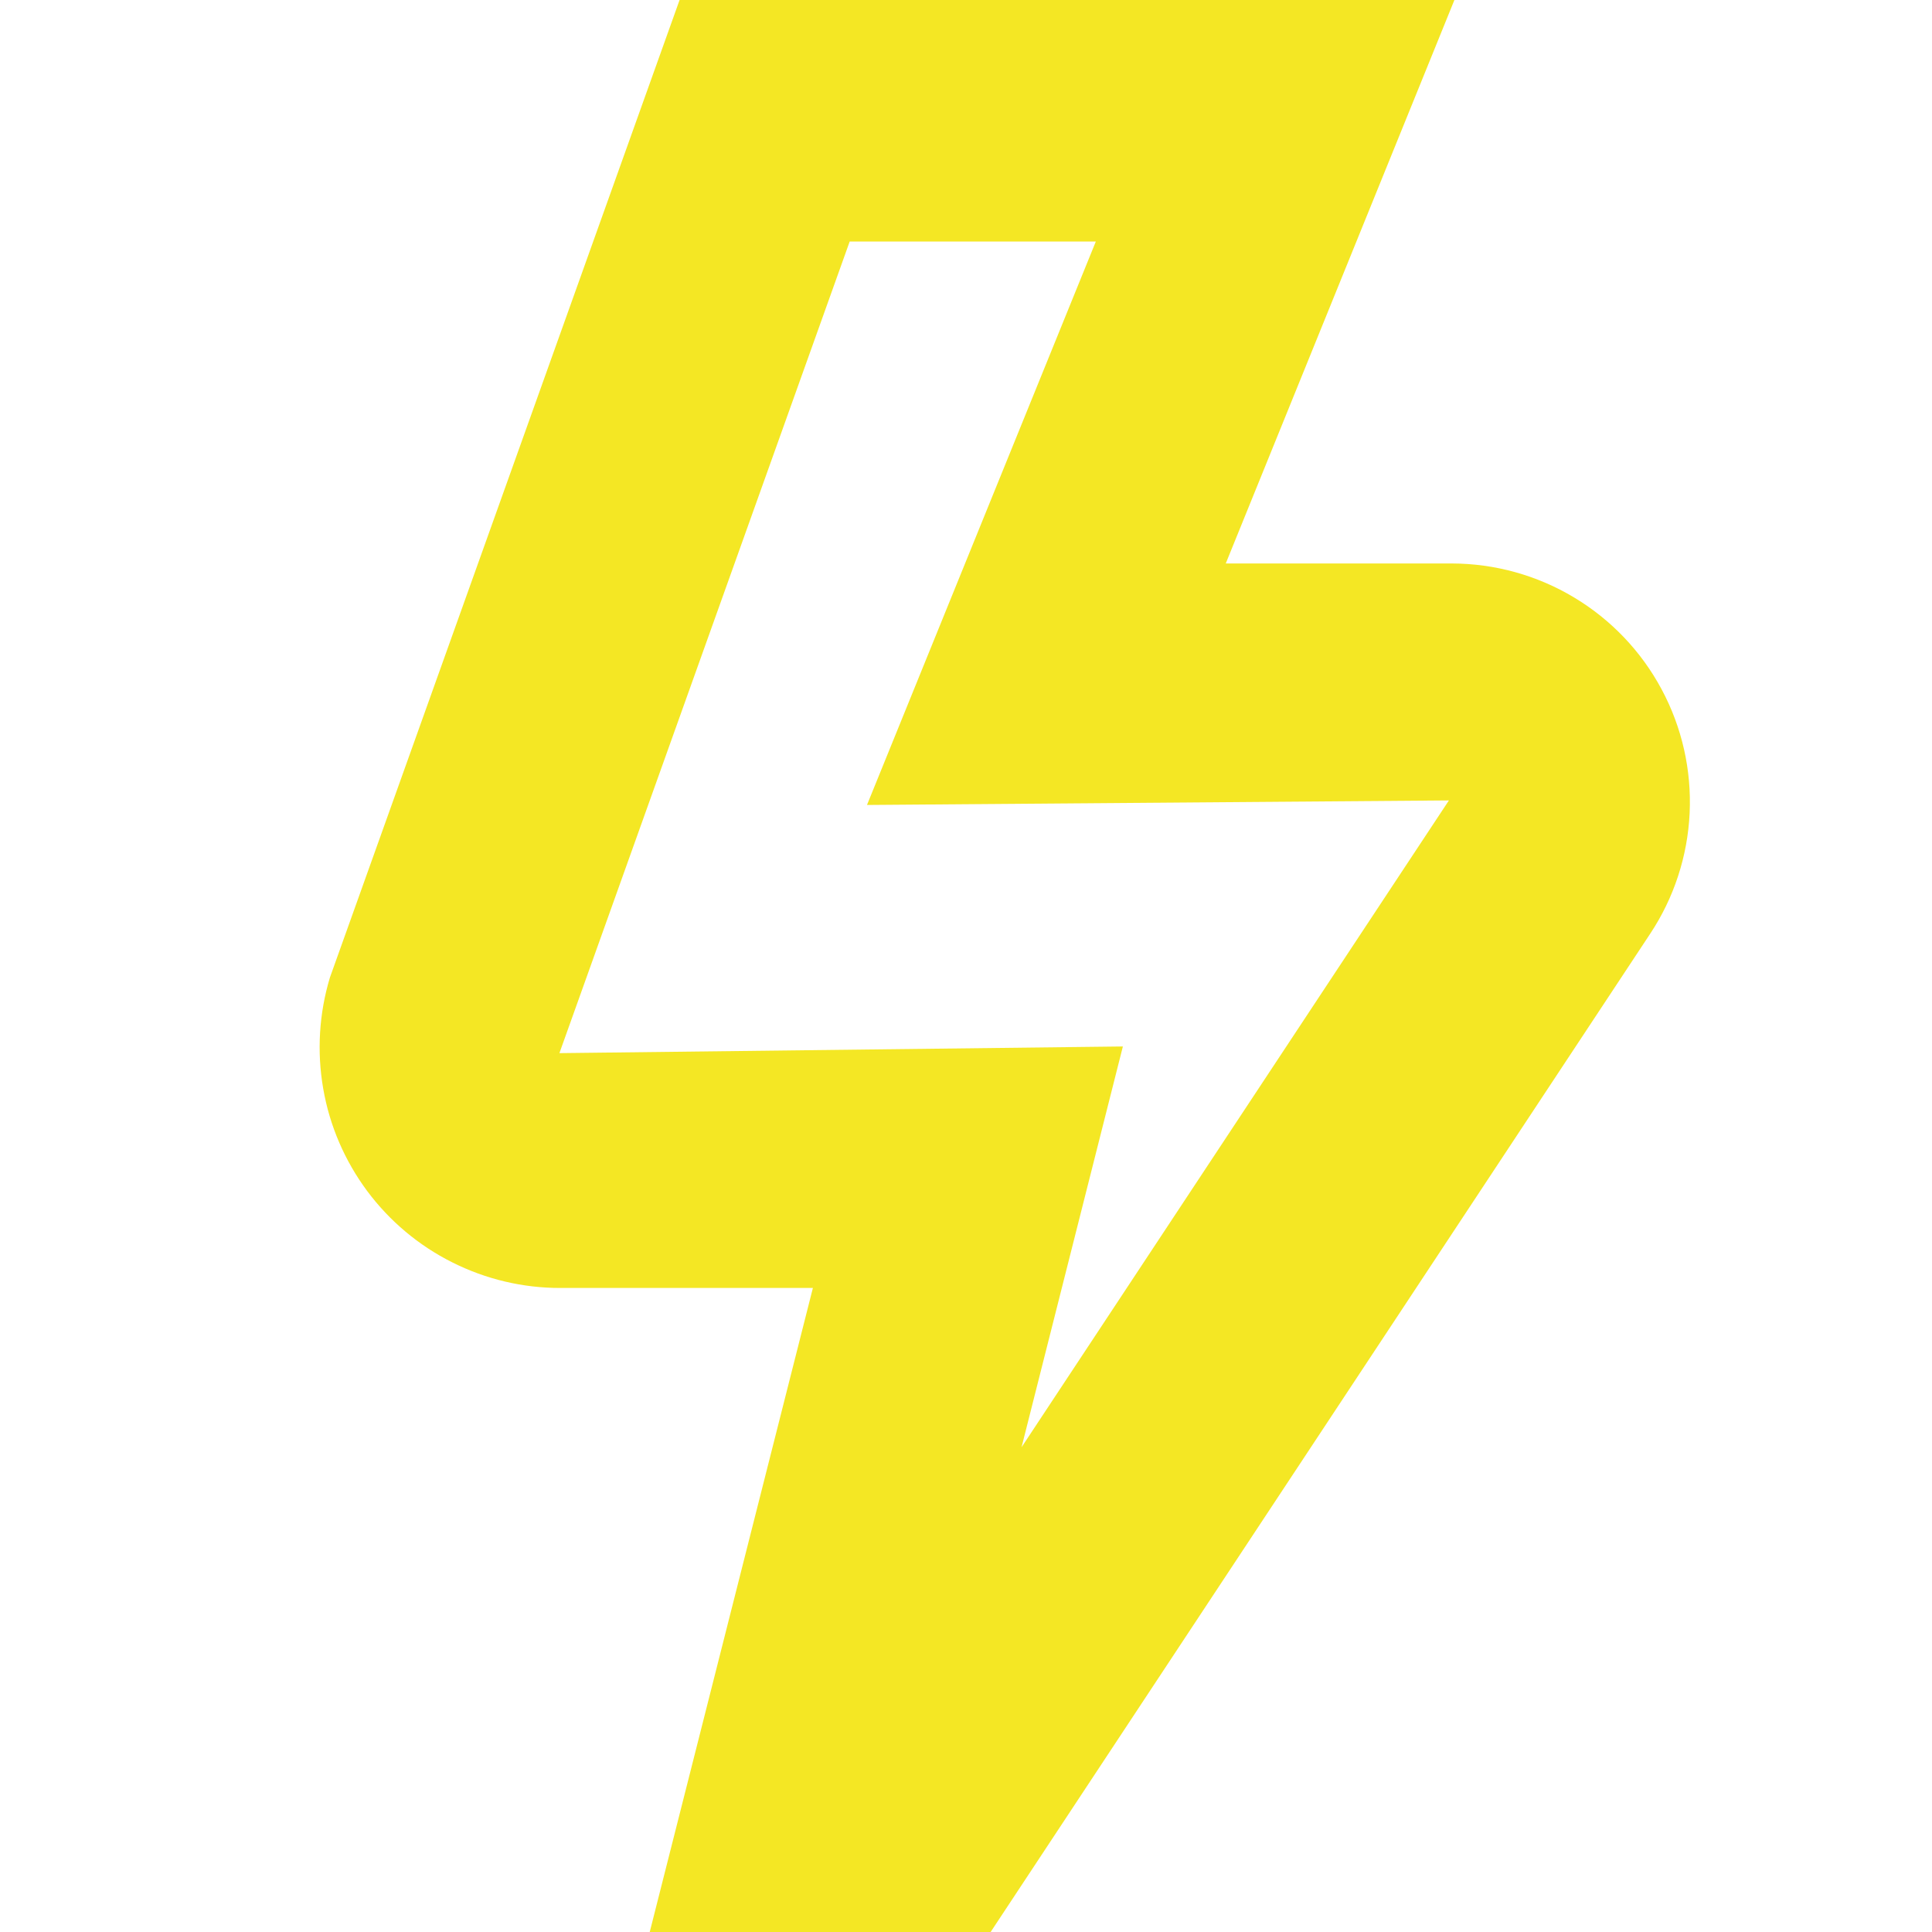 <svg width="20" height="20" viewBox="0 0 20 20" fill="none" xmlns="http://www.w3.org/2000/svg">
<path d="M10.255 20H6.726L8.415 13.333H5.803C5.414 13.334 5.03 13.243 4.682 13.068C4.334 12.894 4.032 12.64 3.8 12.328C3.568 12.015 3.412 11.653 3.346 11.27C3.279 10.886 3.303 10.492 3.415 10.12L7.035 0H15.056L12.689 5.833H15.029C15.475 5.834 15.912 5.955 16.295 6.185C16.677 6.414 16.991 6.743 17.201 7.136C17.412 7.529 17.512 7.972 17.491 8.418C17.47 8.863 17.329 9.295 17.082 9.667L10.255 20ZM11.624 10.833L10.575 14.982L14.999 8.286L8.975 8.333L11.344 2.5H8.796L5.791 10.902L11.624 10.833Z" fill="#F4E724"/>
</svg>
